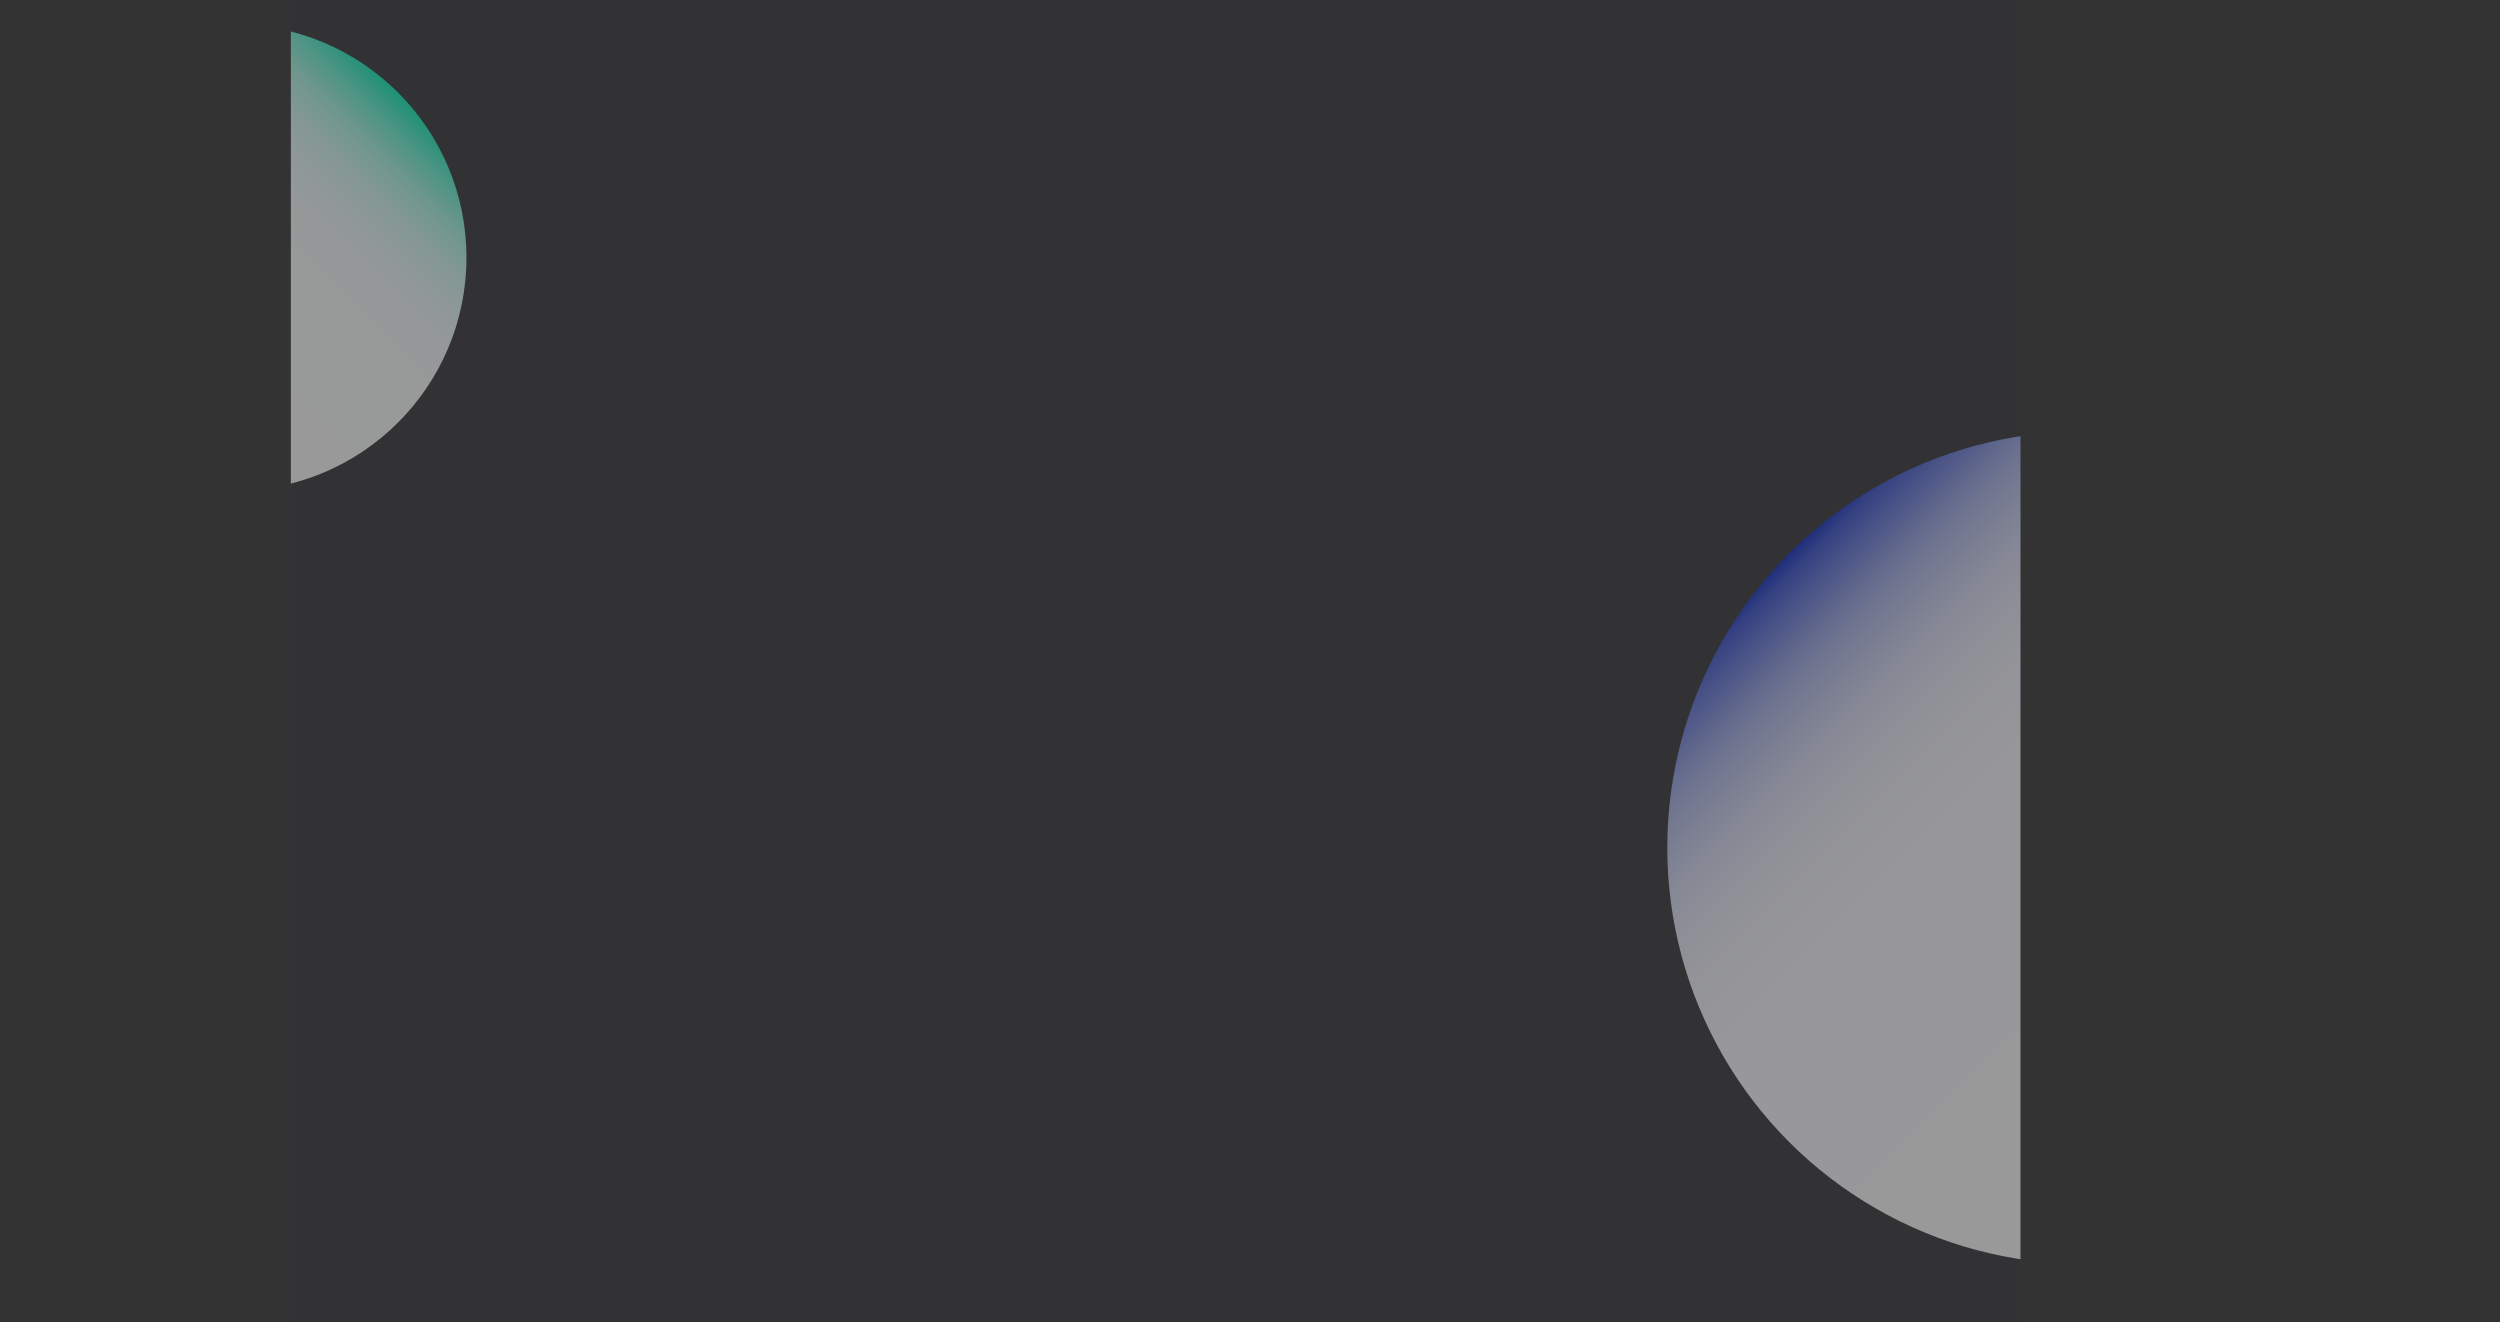 <svg xmlns="http://www.w3.org/2000/svg" xmlns:xlink="http://www.w3.org/1999/xlink" viewBox="0 0 2775.15 1467.78"><rect x="0" y="0" width="2775.15" height="1467.78" fill="#333333" stroke="none"/><defs><style>.cls-1{fill:none;}.cls-2{fill:#0c2ac3;opacity:0.02;}.cls-3{clip-path:url(#clip-path);}.cls-4,.cls-5{opacity:0.5;}.cls-4{fill:url(#未命名的渐变_44);}.cls-5{fill:url(#未命名的渐变_46);}</style><clipPath id="clip-path" transform="translate(322.88)"><rect class="cls-1" y="27.88" width="1920" height="1520.12"/></clipPath><linearGradient id="未命名的渐变_44" x1="4948.45" y1="9197.31" x2="5872.81" y2="9197.31" gradientTransform="translate(-364.62 11270.37) rotate(-135)" gradientUnits="userSpaceOnUse"><stop offset="0.4" stop-color="#fff"/><stop offset="0.62" stop-color="#fdfdff"/><stop offset="0.71" stop-color="#f6f7fd"/><stop offset="0.76" stop-color="#ebedfa"/><stop offset="0.81" stop-color="#dadef6"/><stop offset="0.85" stop-color="#c4cbf0"/><stop offset="0.89" stop-color="#a8b3ea"/><stop offset="0.92" stop-color="#8897e2"/><stop offset="0.95" stop-color="#6276d8"/><stop offset="0.98" stop-color="#3952ce"/><stop offset="1" stop-color="#0c2ac3"/></linearGradient><linearGradient id="未命名的渐变_46" x1="7307.76" y1="1340.63" x2="7825.55" y2="1340.63" gradientTransform="translate(-6039.51 4688.36) rotate(-45)" gradientUnits="userSpaceOnUse"><stop offset="0.38" stop-color="#fff"/><stop offset="0.61" stop-color="#fdfffe"/><stop offset="0.69" stop-color="#f6fefc"/><stop offset="0.75" stop-color="#ebfef9"/><stop offset="0.8" stop-color="#dafdf4"/><stop offset="0.84" stop-color="#c4fcee"/><stop offset="0.88" stop-color="#a8fae6"/><stop offset="0.91" stop-color="#88f8dc"/><stop offset="0.94" stop-color="#62f6d1"/><stop offset="0.97" stop-color="#37f3c4"/><stop offset="1" stop-color="#09f1b7"/><stop offset="1" stop-color="#00f0b4"/></linearGradient></defs><g id="图层_2" data-name="图层 2"><g id="图层_1-2" data-name="图层 1"><rect class="cls-2" x="322.88" width="1920" height="1467.78"/><g class="cls-3"><circle class="cls-4" cx="2312.97" cy="941" r="462.18"/><circle class="cls-5" cx="258.89" cy="285.89" r="258.89"/></g></g></g></svg>
